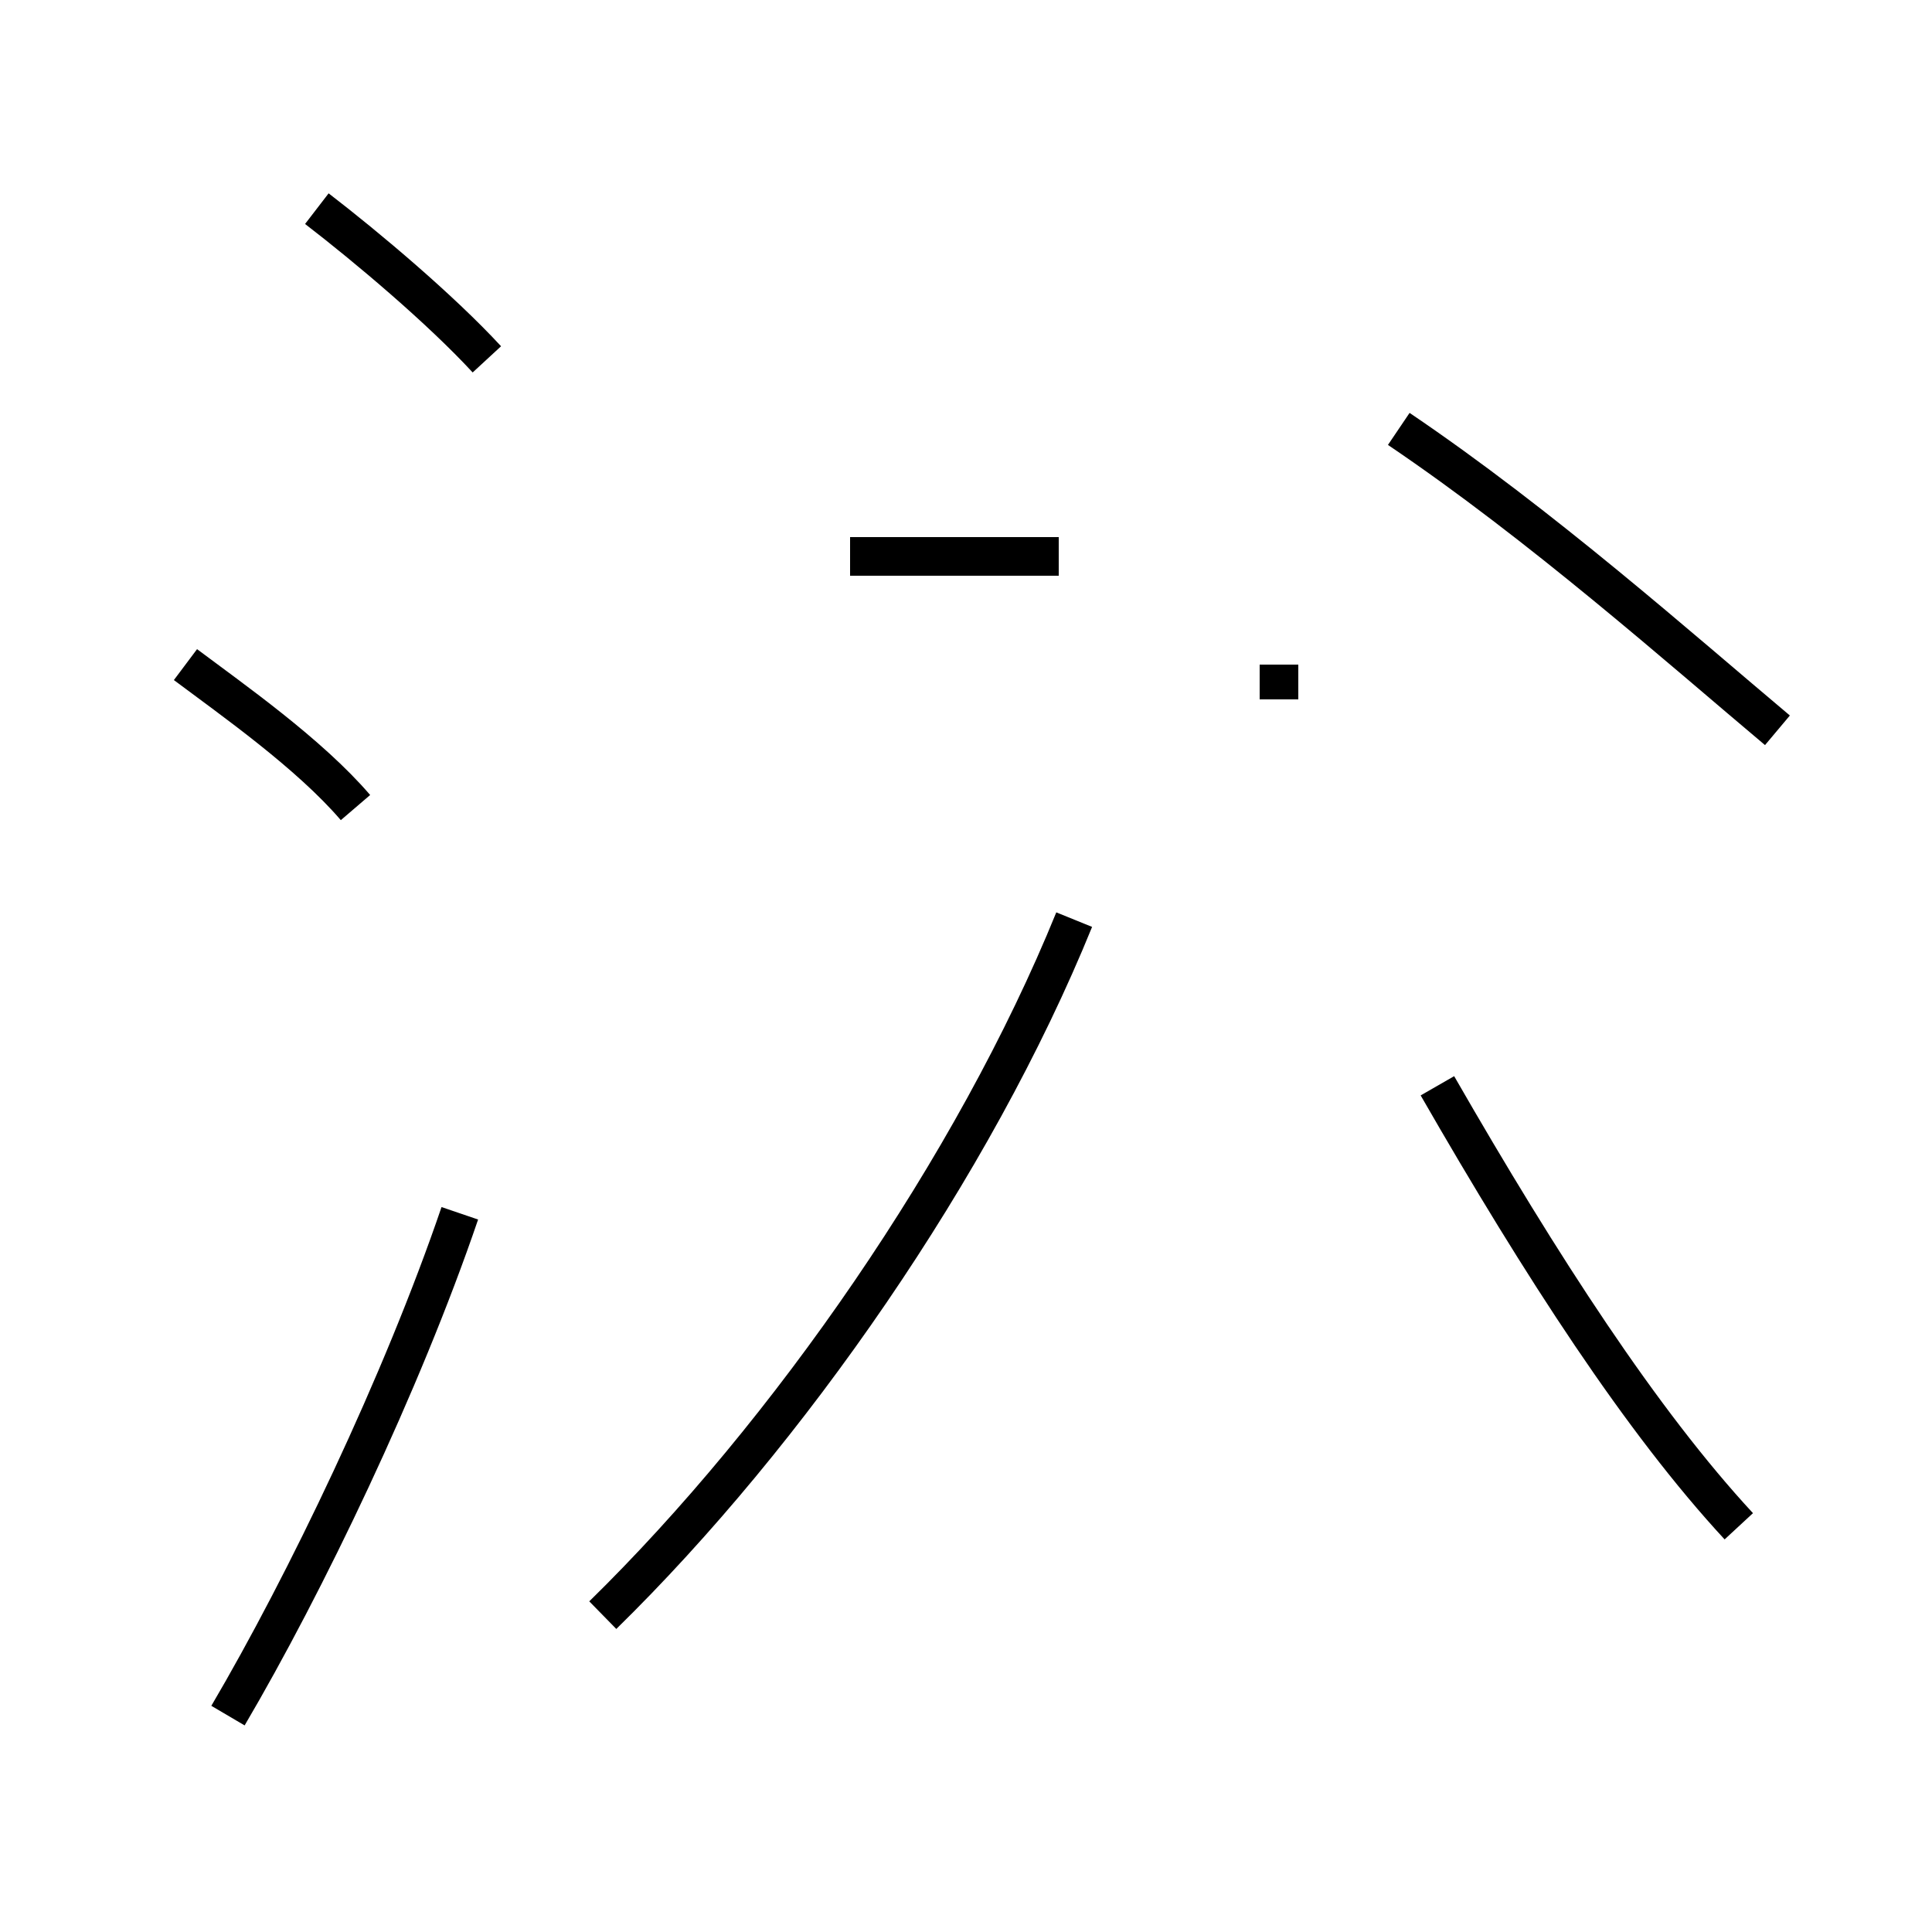 <?xml version='1.0' encoding='utf8'?>
<svg viewBox="0.0 -44.0 50.0 50.0" version="1.1" xmlns="http://www.w3.org/2000/svg">
<rect x="0.0" y="-44.0" width="50.0" height="50.0" fill="#808080" stroke="none"/>
<rect x="-1000" y="-1000" width="2000" height="2000" stroke="white" fill="white"/>
<g style="fill:none; stroke:#000000;  stroke-width:1">
<path d="M 12.6 34.7 C 11.4 36.0 9.5 37.6 8.2 38.6 M 9.2 23.1 C 8.0 24.5 6.0 25.9 4.8 26.8 M 5.9 -0.4 C 7.9 3.0 10.4 8.2 11.9 12.6 M 33.1 25.9 L 33.1 26.8 M 45.0 4.5 C 42.5 7.2 39.9 11.2 37.2 15.9 M 22.0 29.6 L 27.4 29.6 M 46.0 25.1 C 43.5 27.2 39.9 30.4 36.2 32.9 M 15.6 2.2 C 20.4 6.9 25.2 13.8 27.8 20.2 " transform="scale(1, -1)" />
</g>
</svg>